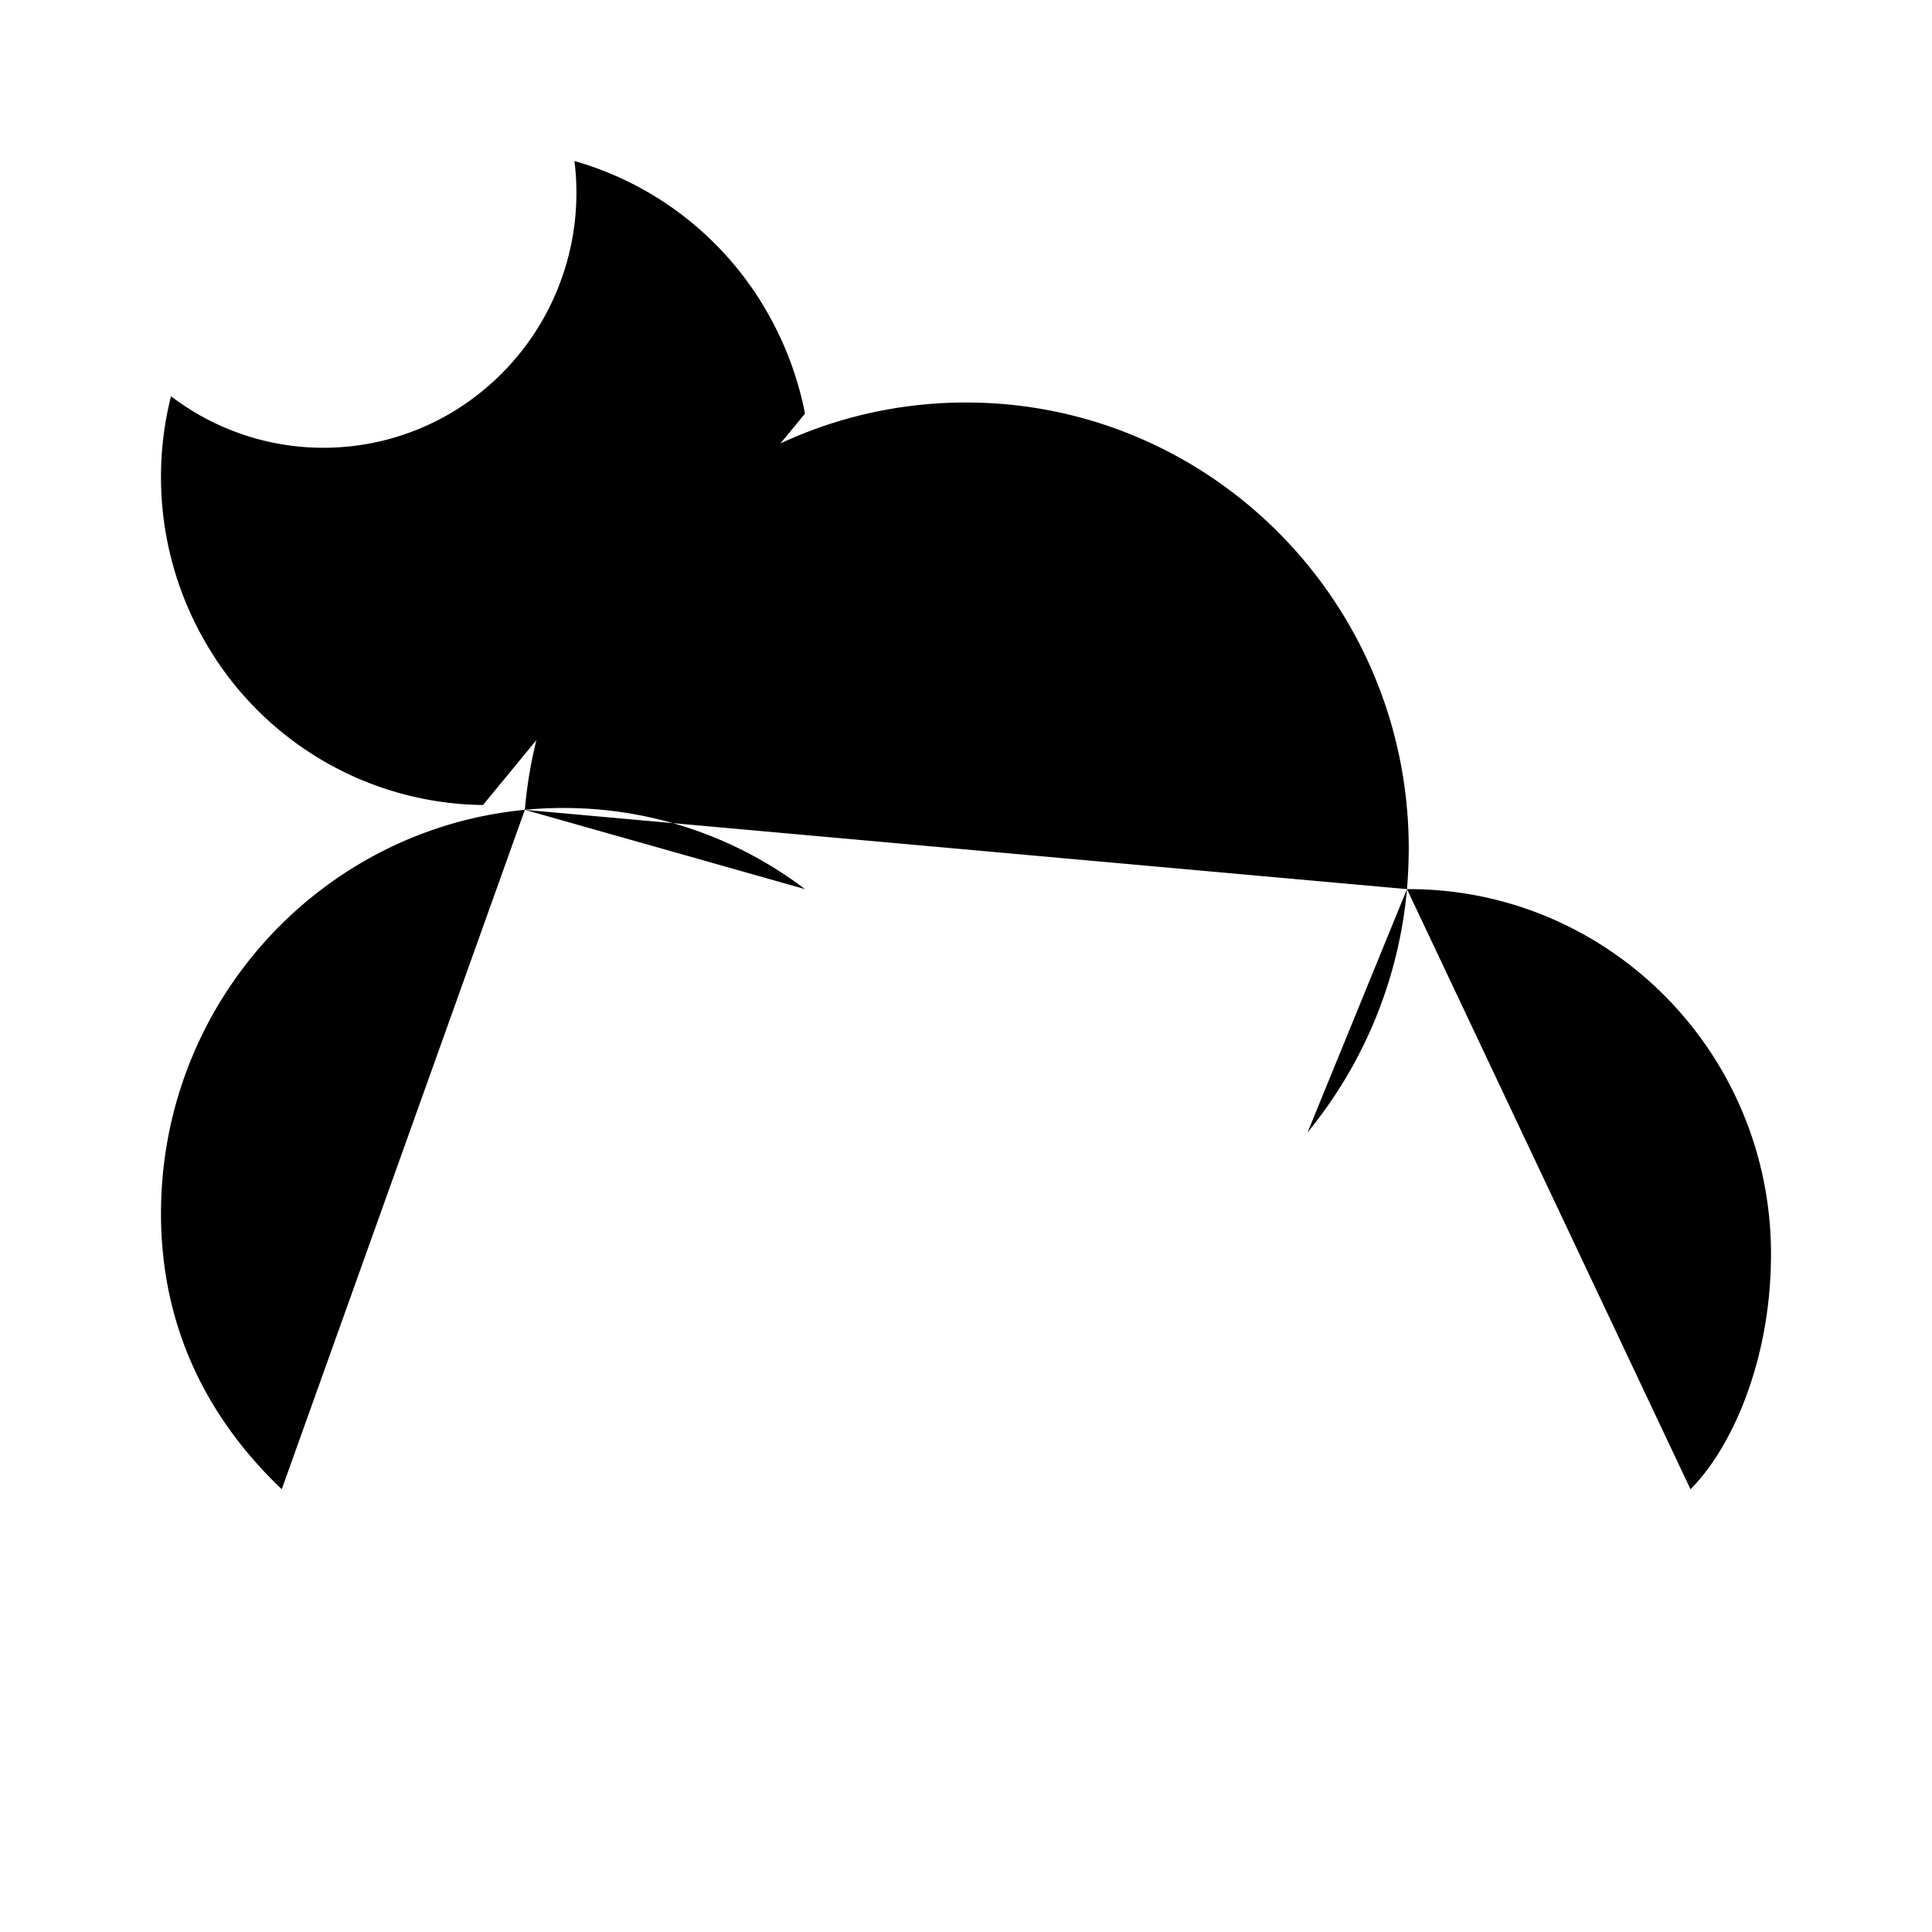 <svg xmlns="http://www.w3.org/2000/svg" viewBox="0 0 24 24"><path d="M17.478 11.045h.022c2.485 0 4.5 2.03 4.5 4.533 0 1.343-.5 2.422-1 2.922m-3.522-7.455q.021-.249.022-.504C17.5 7.481 15.038 5 12 5c-2.877 0-5.238 2.225-5.48 5.06m10.958.985a5.54 5.54 0 0 1-1.235 3.022M6.52 10.06C3.984 10.303 2 12.456 2 15.075c0 1.409.574 2.542 1.5 3.425m3.02-8.44q.237-.023.48-.023c1.126 0 2.165.375 3 1.008M11.998 15l.004.008m2.995 2.989.004.007M9 17.997l.004.007m8.993 2.99L18 21m-12-.008.004.008m5.994.991.004.008"/><path d="M10 5.138a4.1 4.1 0 0 0-.466-1.253A4.03 4.03 0 0 0 7.136 2a3.18 3.18 0 0 1-1.547 3.138 3.12 3.12 0 0 1-3.465-.216c-.249.993-.13 2.082.418 3.04A4.03 4.03 0 0 0 6 10"/></svg>